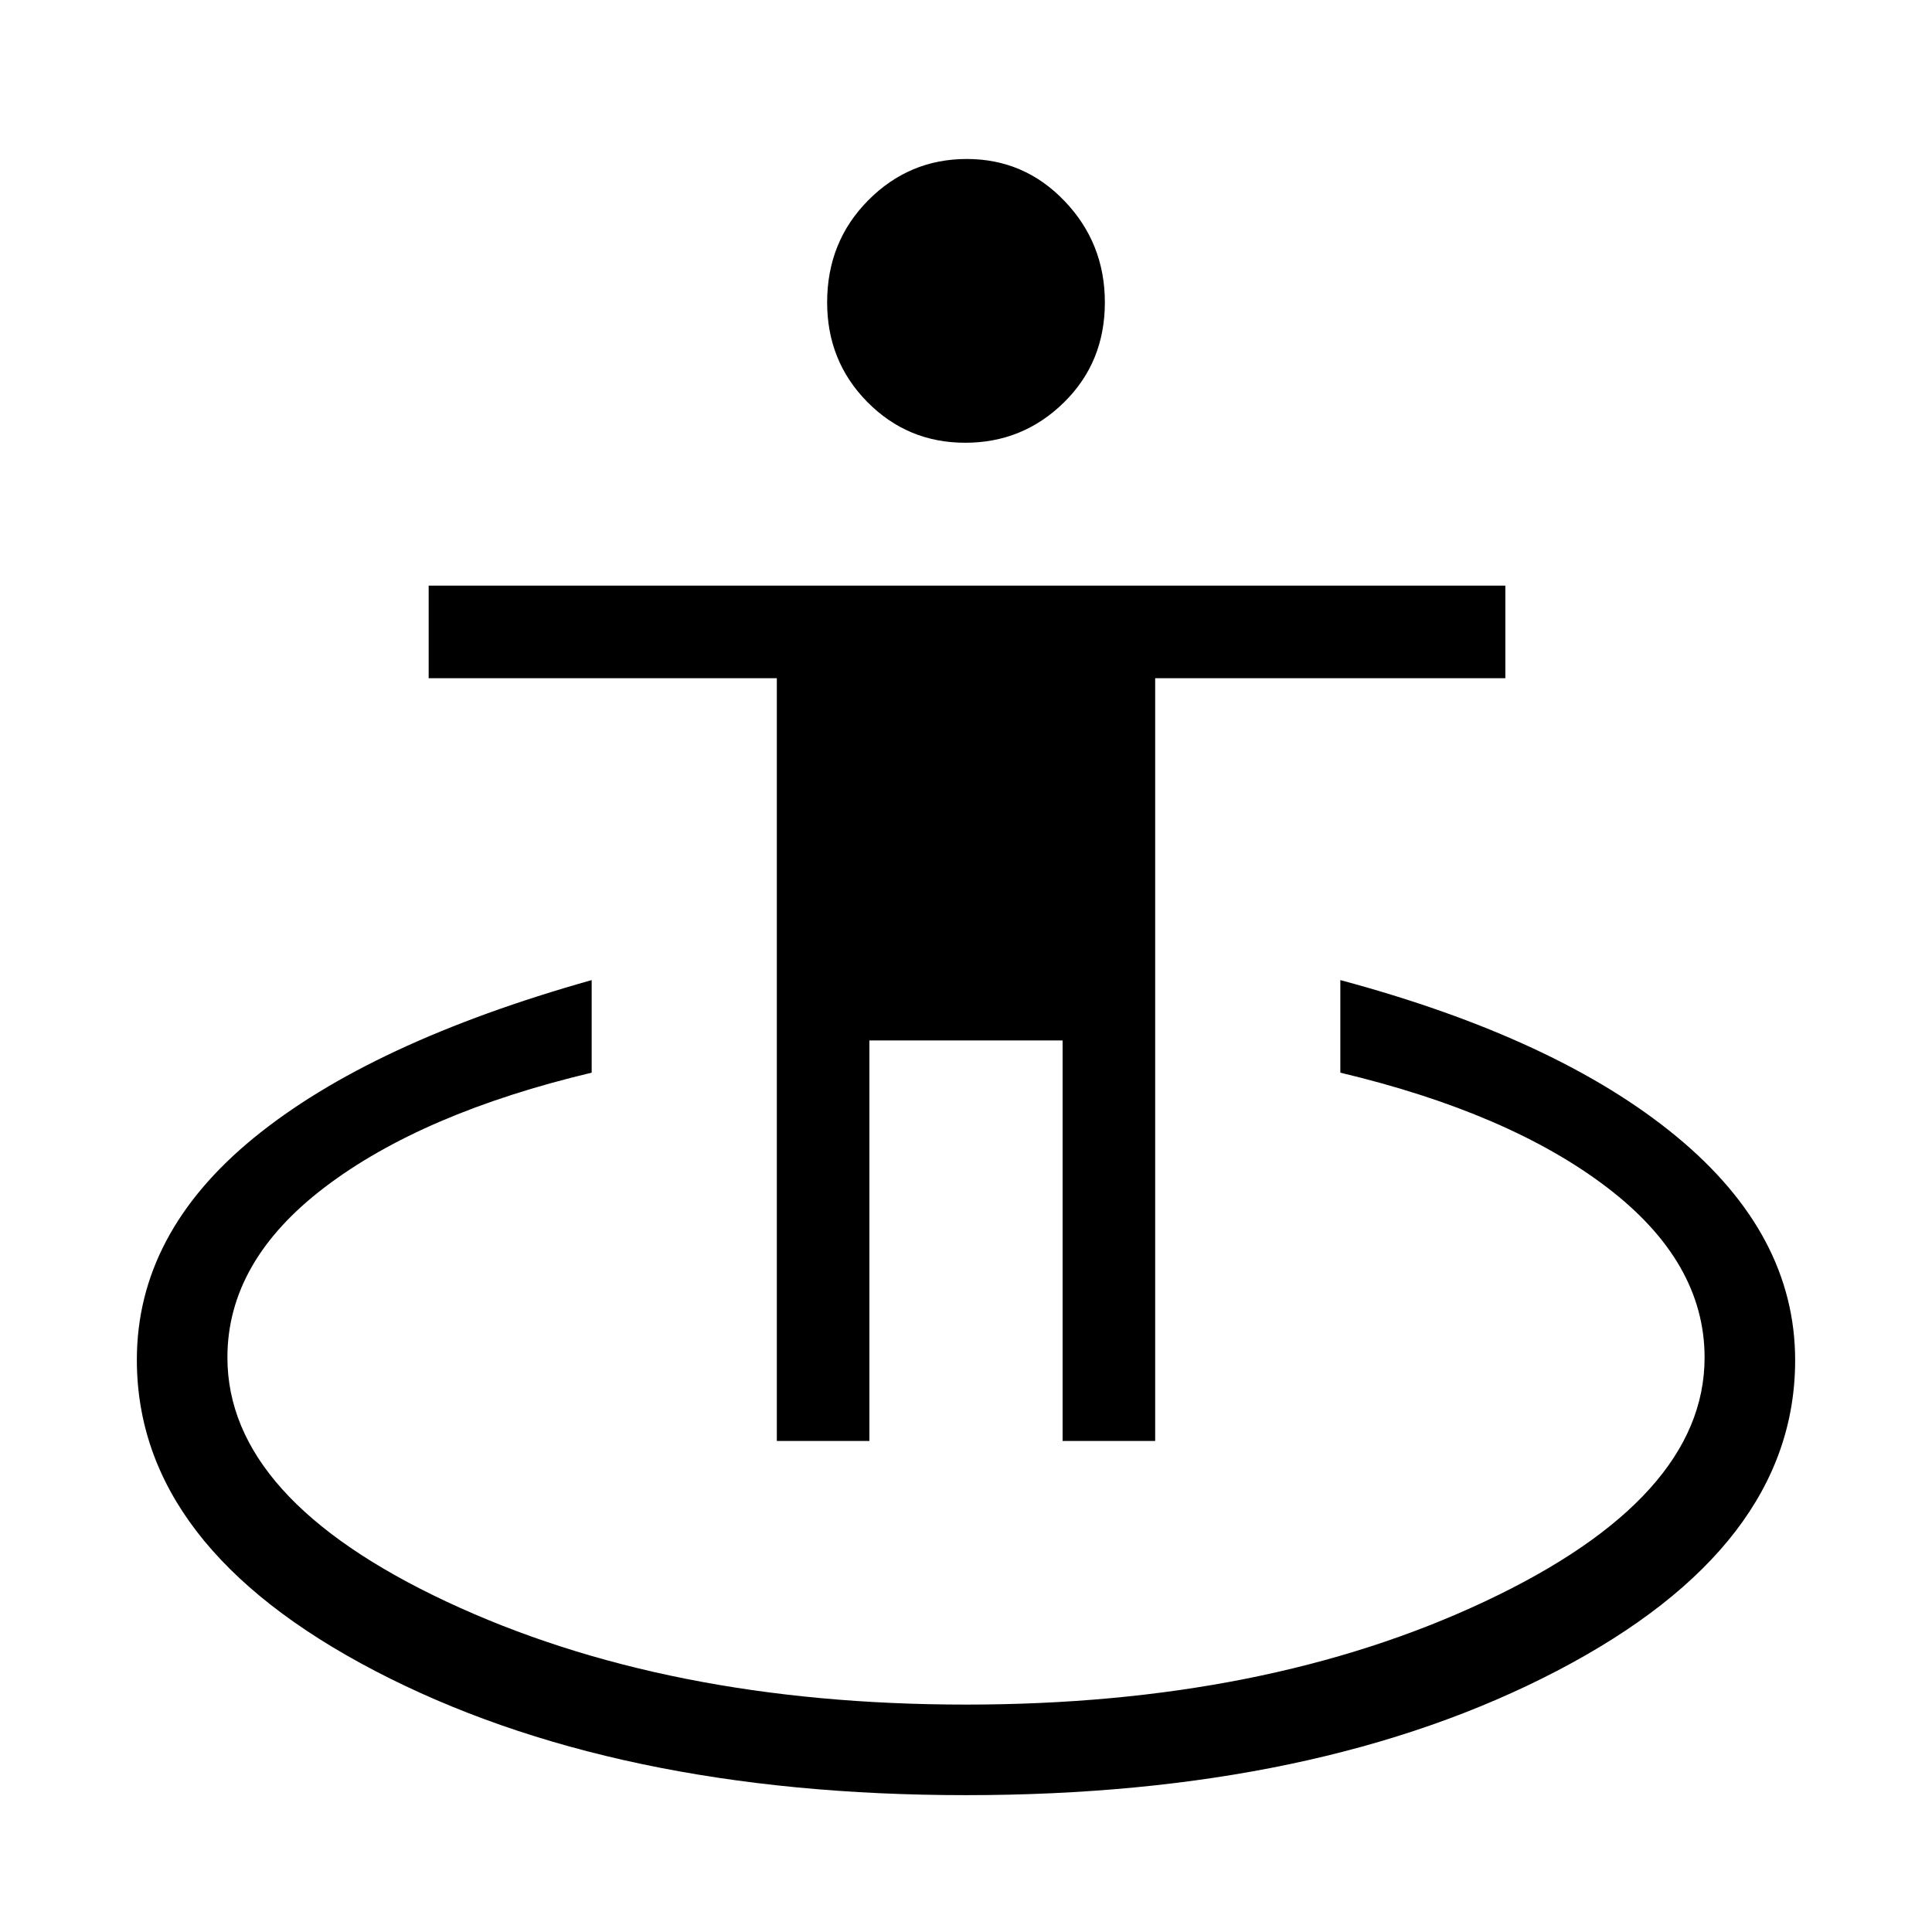 <svg xmlns="http://www.w3.org/2000/svg" height="20" viewBox="0 -960 960 960" width="20"><path d="M480-68q-175.145 0-293.573-61.706Q68-191.413 68-284.318 68-347 126-394.5T294-473v46q-84 20-132.5 56.832Q113-333.335 113-285.48q0 70.28 109 121.38Q331-113 480-113t258-51.331q109-51.331 109-121.106Q847-333 798.5-370T666-427v-46q108 29 167 77.693t59 111.219q0 92.675-118.427 154.382Q655.145-68 480-68Zm-94-176v-379H213v-46h535v46H574v379h-46v-199h-96v199h-46Zm93.619-496Q451-740 431-760.229t-20-49.519q0-30.114 20.381-50.683 20.38-20.569 49-20.569Q509-881 529-860.071t20 50.319q0 29.789-20.381 49.771-20.38 19.981-49 19.981Z"/></svg>